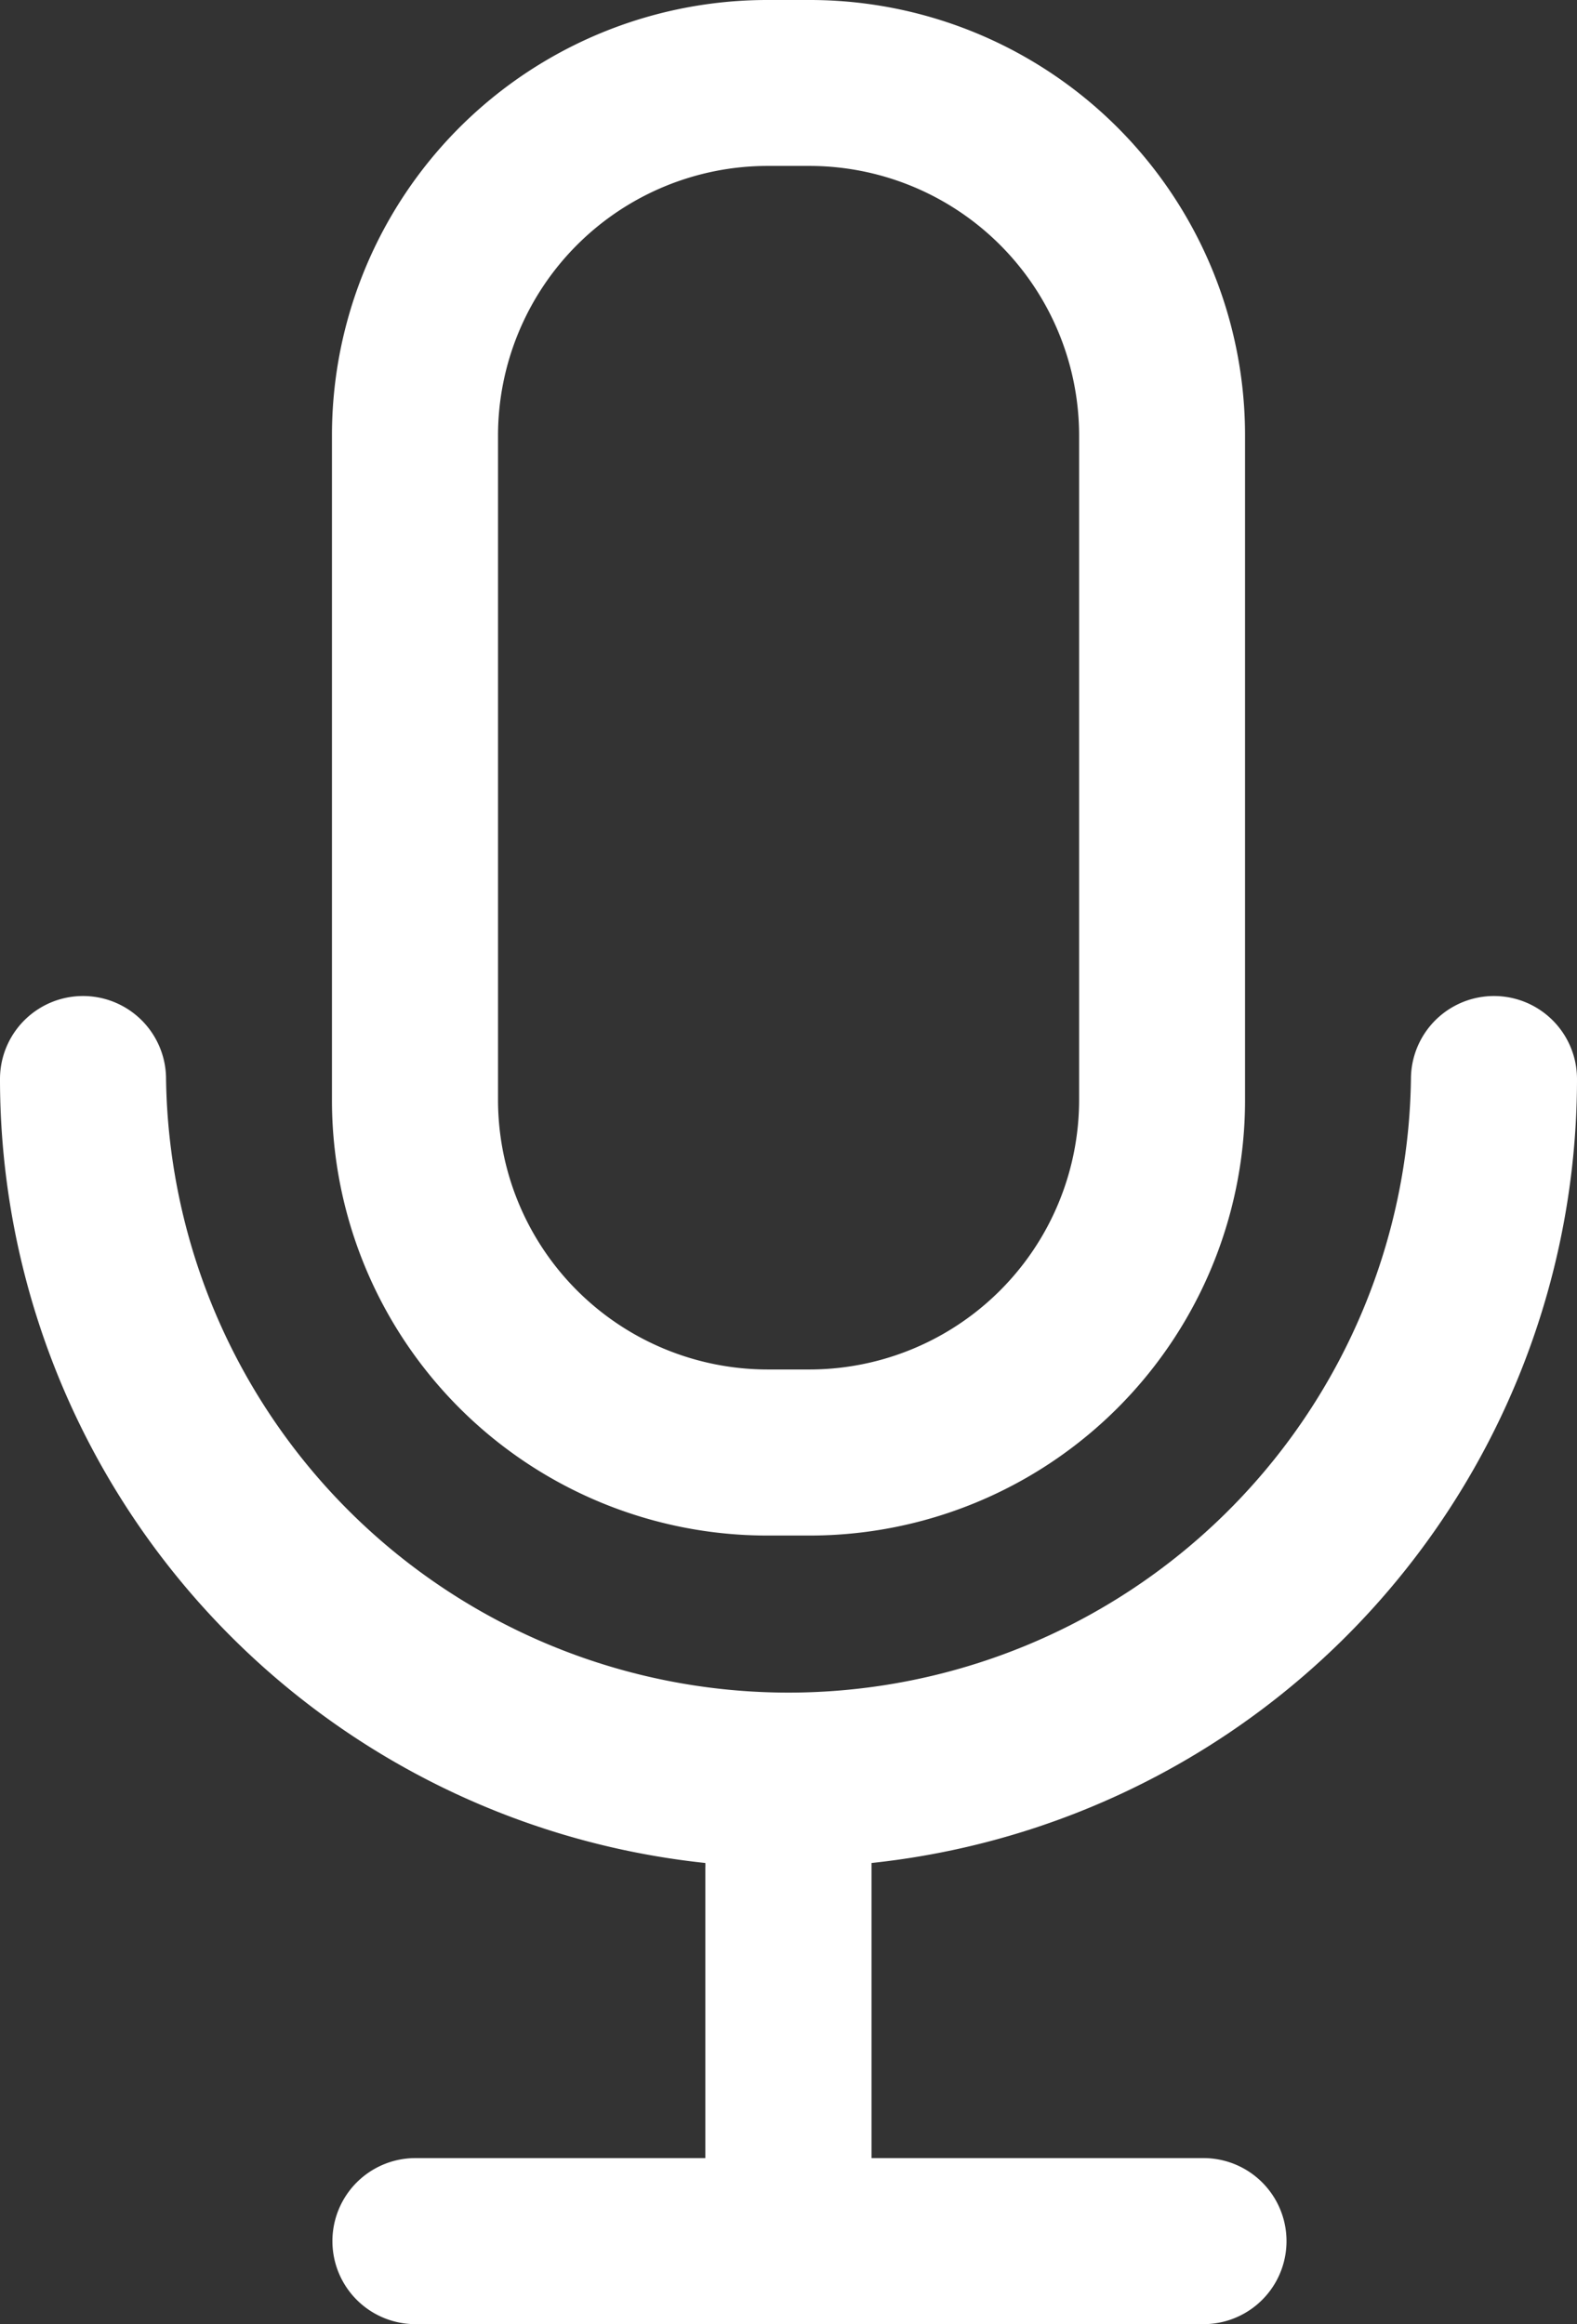 <svg xmlns="http://www.w3.org/2000/svg" width="12.147" height="17.9">
    <rect width="100%" height="100%" fill="#333333" stroke="none"/>
    <defs>
        <style>
            .cls-1{fill:#fff}
        </style>
    </defs>
    <g id="Layer_1" data-name="Layer 1" transform="translate(-13 -4)">
        <path id="Path_20594" data-name="Path 20594" class="cls-1" d="M24.353 15.827h.32a3.353 3.353 0 0 0 3.36-3.353V7.359A3.353 3.353 0 0 0 24.679 4h-.32A3.353 3.353 0 0 0 21 7.353v5.114a3.353 3.353 0 0 0 3.353 3.36zm-2.074-8.474a2.078 2.078 0 0 1 2.075-2.075h.32a2.078 2.078 0 0 1 2.081 2.075v5.114a2.078 2.078 0 0 1-2.075 2.081h-.32a2.078 2.078 0 0 1-2.081-2.075z" transform="translate(-5.443)"/>
        <path id="Path_20595" data-name="Path 20595" class="cls-1" d="M25.147 28.639a.639.639 0 1 0-1.279 0 4.795 4.795 0 0 1-9.589 0 .639.639 0 1 0-1.279 0 6.073 6.073 0 0 0 5.433 6.038.3.3 0 0 1 0 .035v2.238H16.2a.639.639 0 1 0 0 1.279h6.07a.639.639 0 1 0 0-1.279h-2.557v-2.273a6.073 6.073 0 0 0 5.434-6.038z" transform="translate(0 -16.328)"/>
    </g>
</svg>
